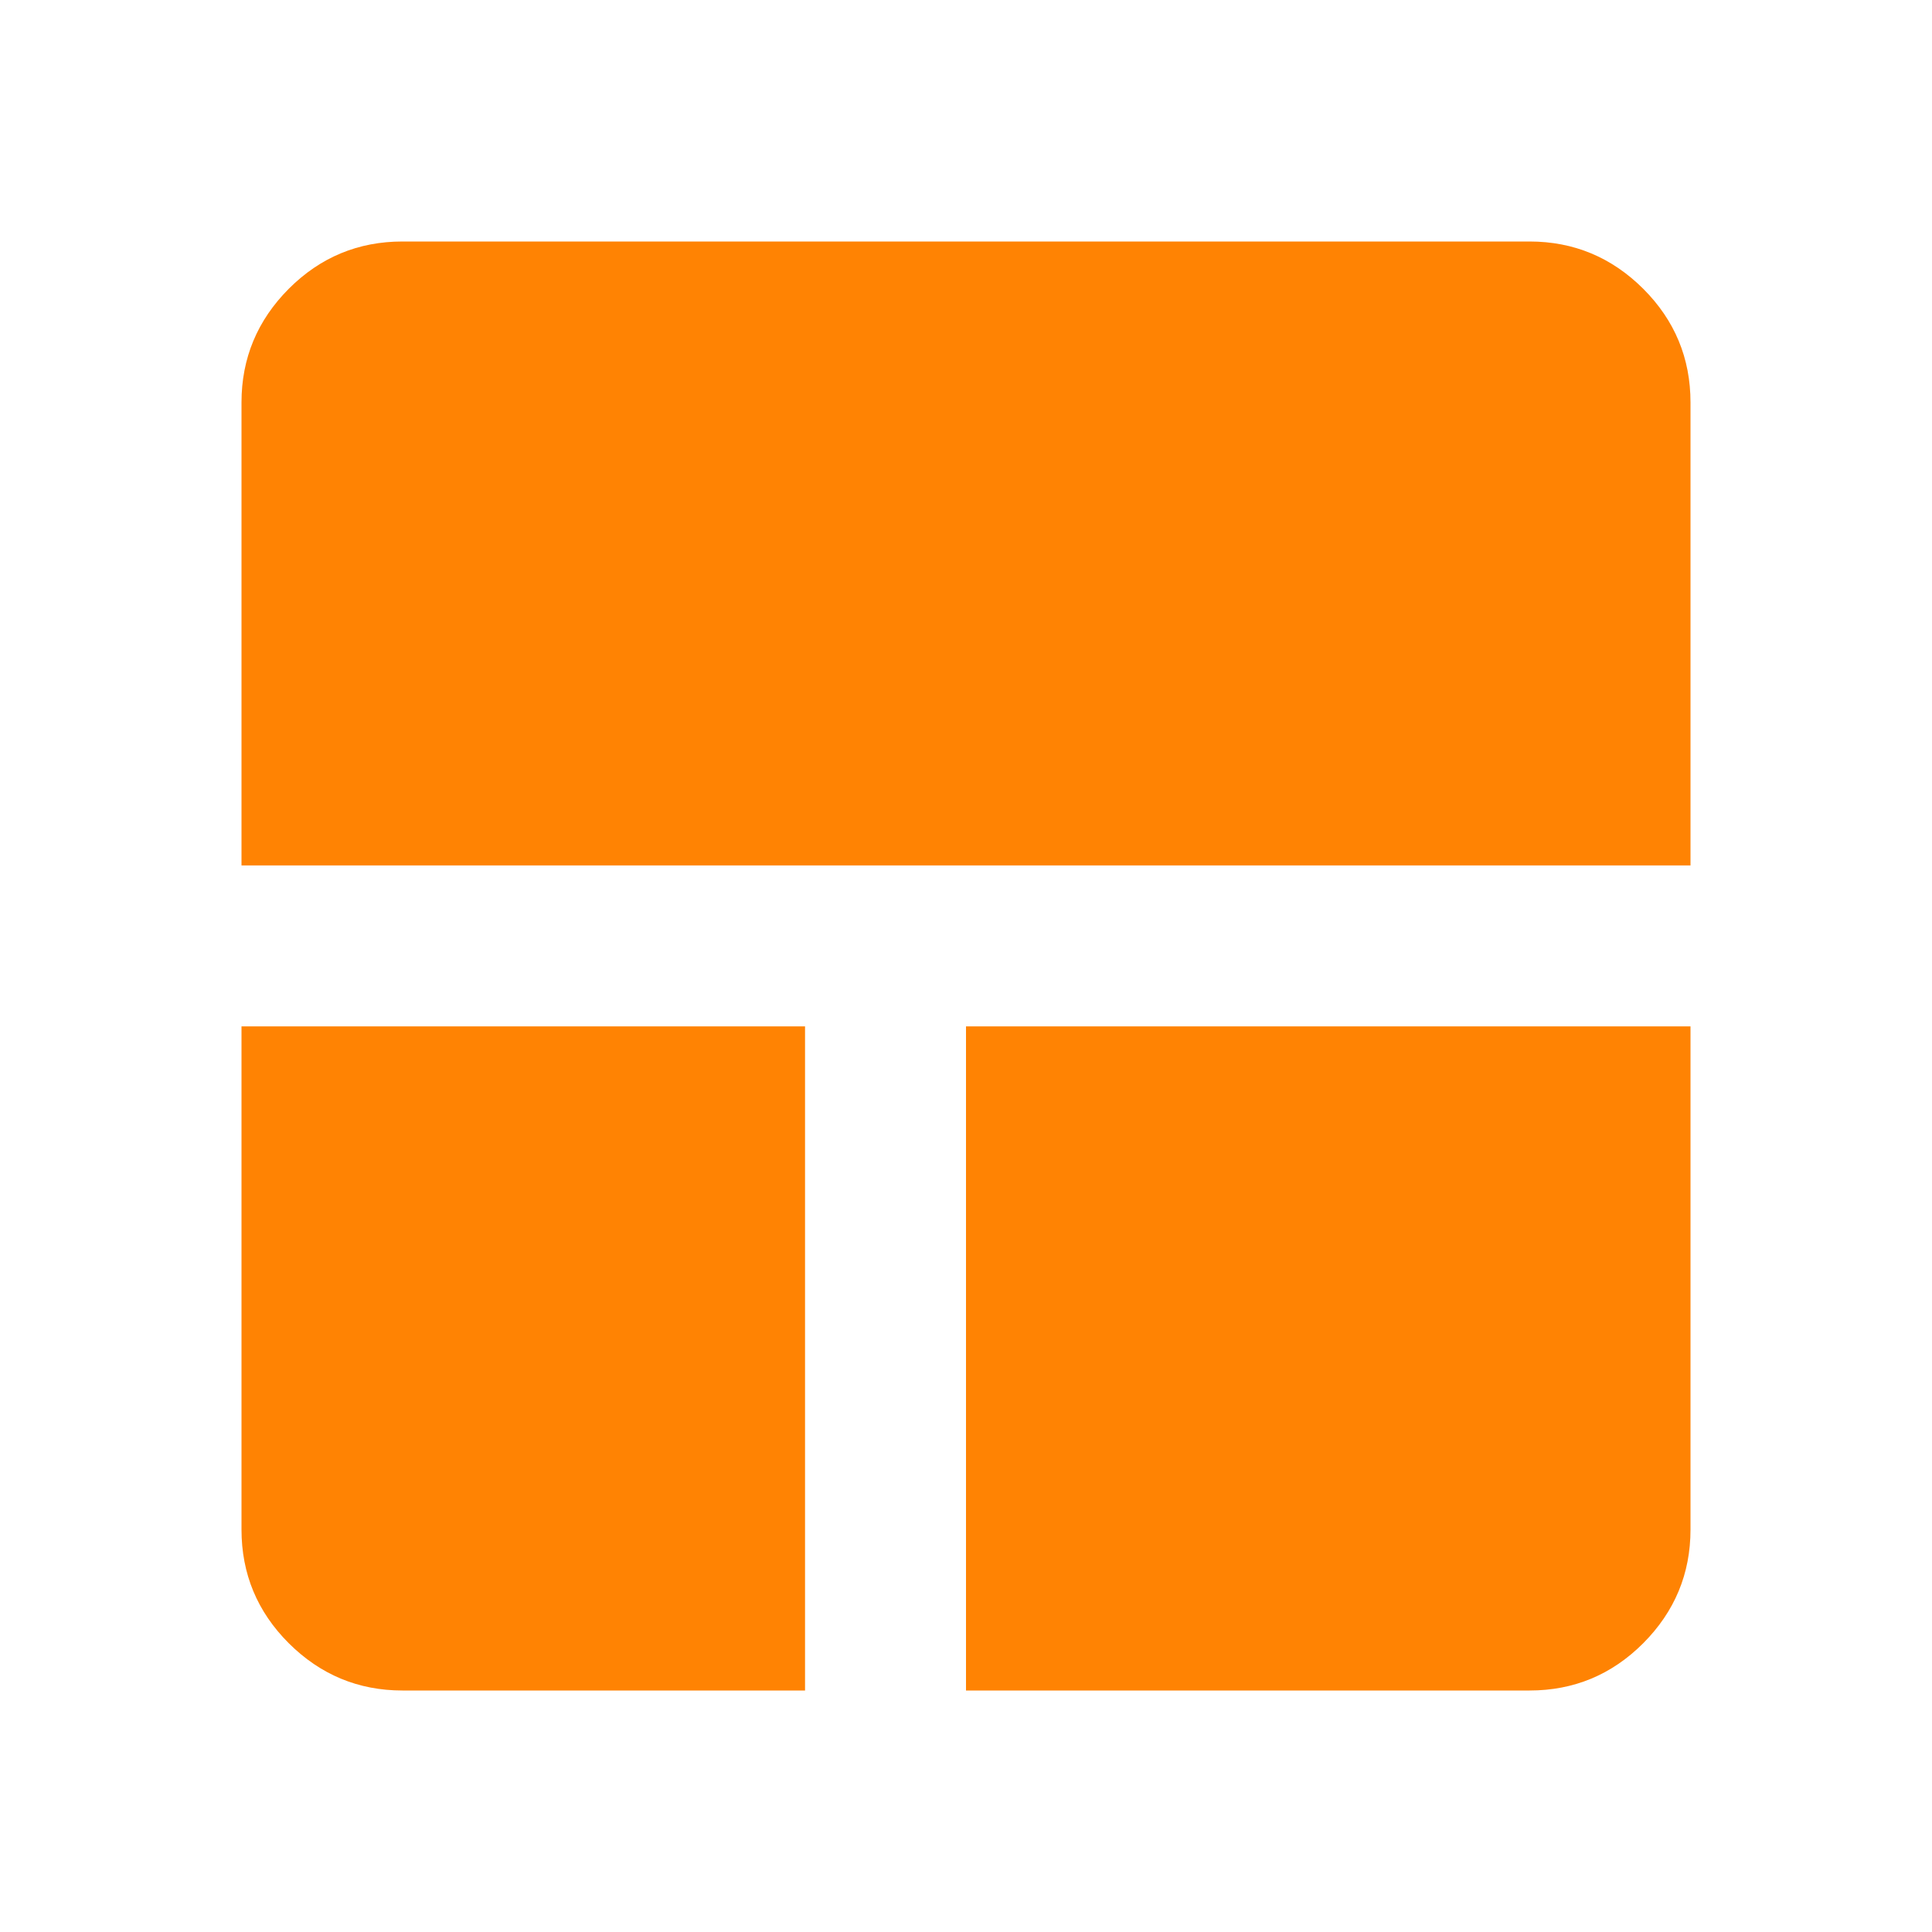 <svg width="16" height="16" viewBox="0 0 16 16" fill="none" xmlns="http://www.w3.org/2000/svg">
<path d="M3.333 14C2.967 14 2.653 13.869 2.391 13.608C2.13 13.347 2 13.033 2 12.667V8.5H6.667V14H3.333ZM8 14V8.5H14V12.667C14 13.033 13.869 13.347 13.608 13.609C13.347 13.87 13.033 14 12.667 14H8ZM2 7.167V3.333C2 2.967 2.131 2.653 2.392 2.391C2.653 2.13 2.967 2 3.333 2H12.667C13.033 2 13.347 2.131 13.609 2.392C13.87 2.653 14 2.967 14 3.333V7.167H2Z" fill="#FF8303"/>
</svg>
